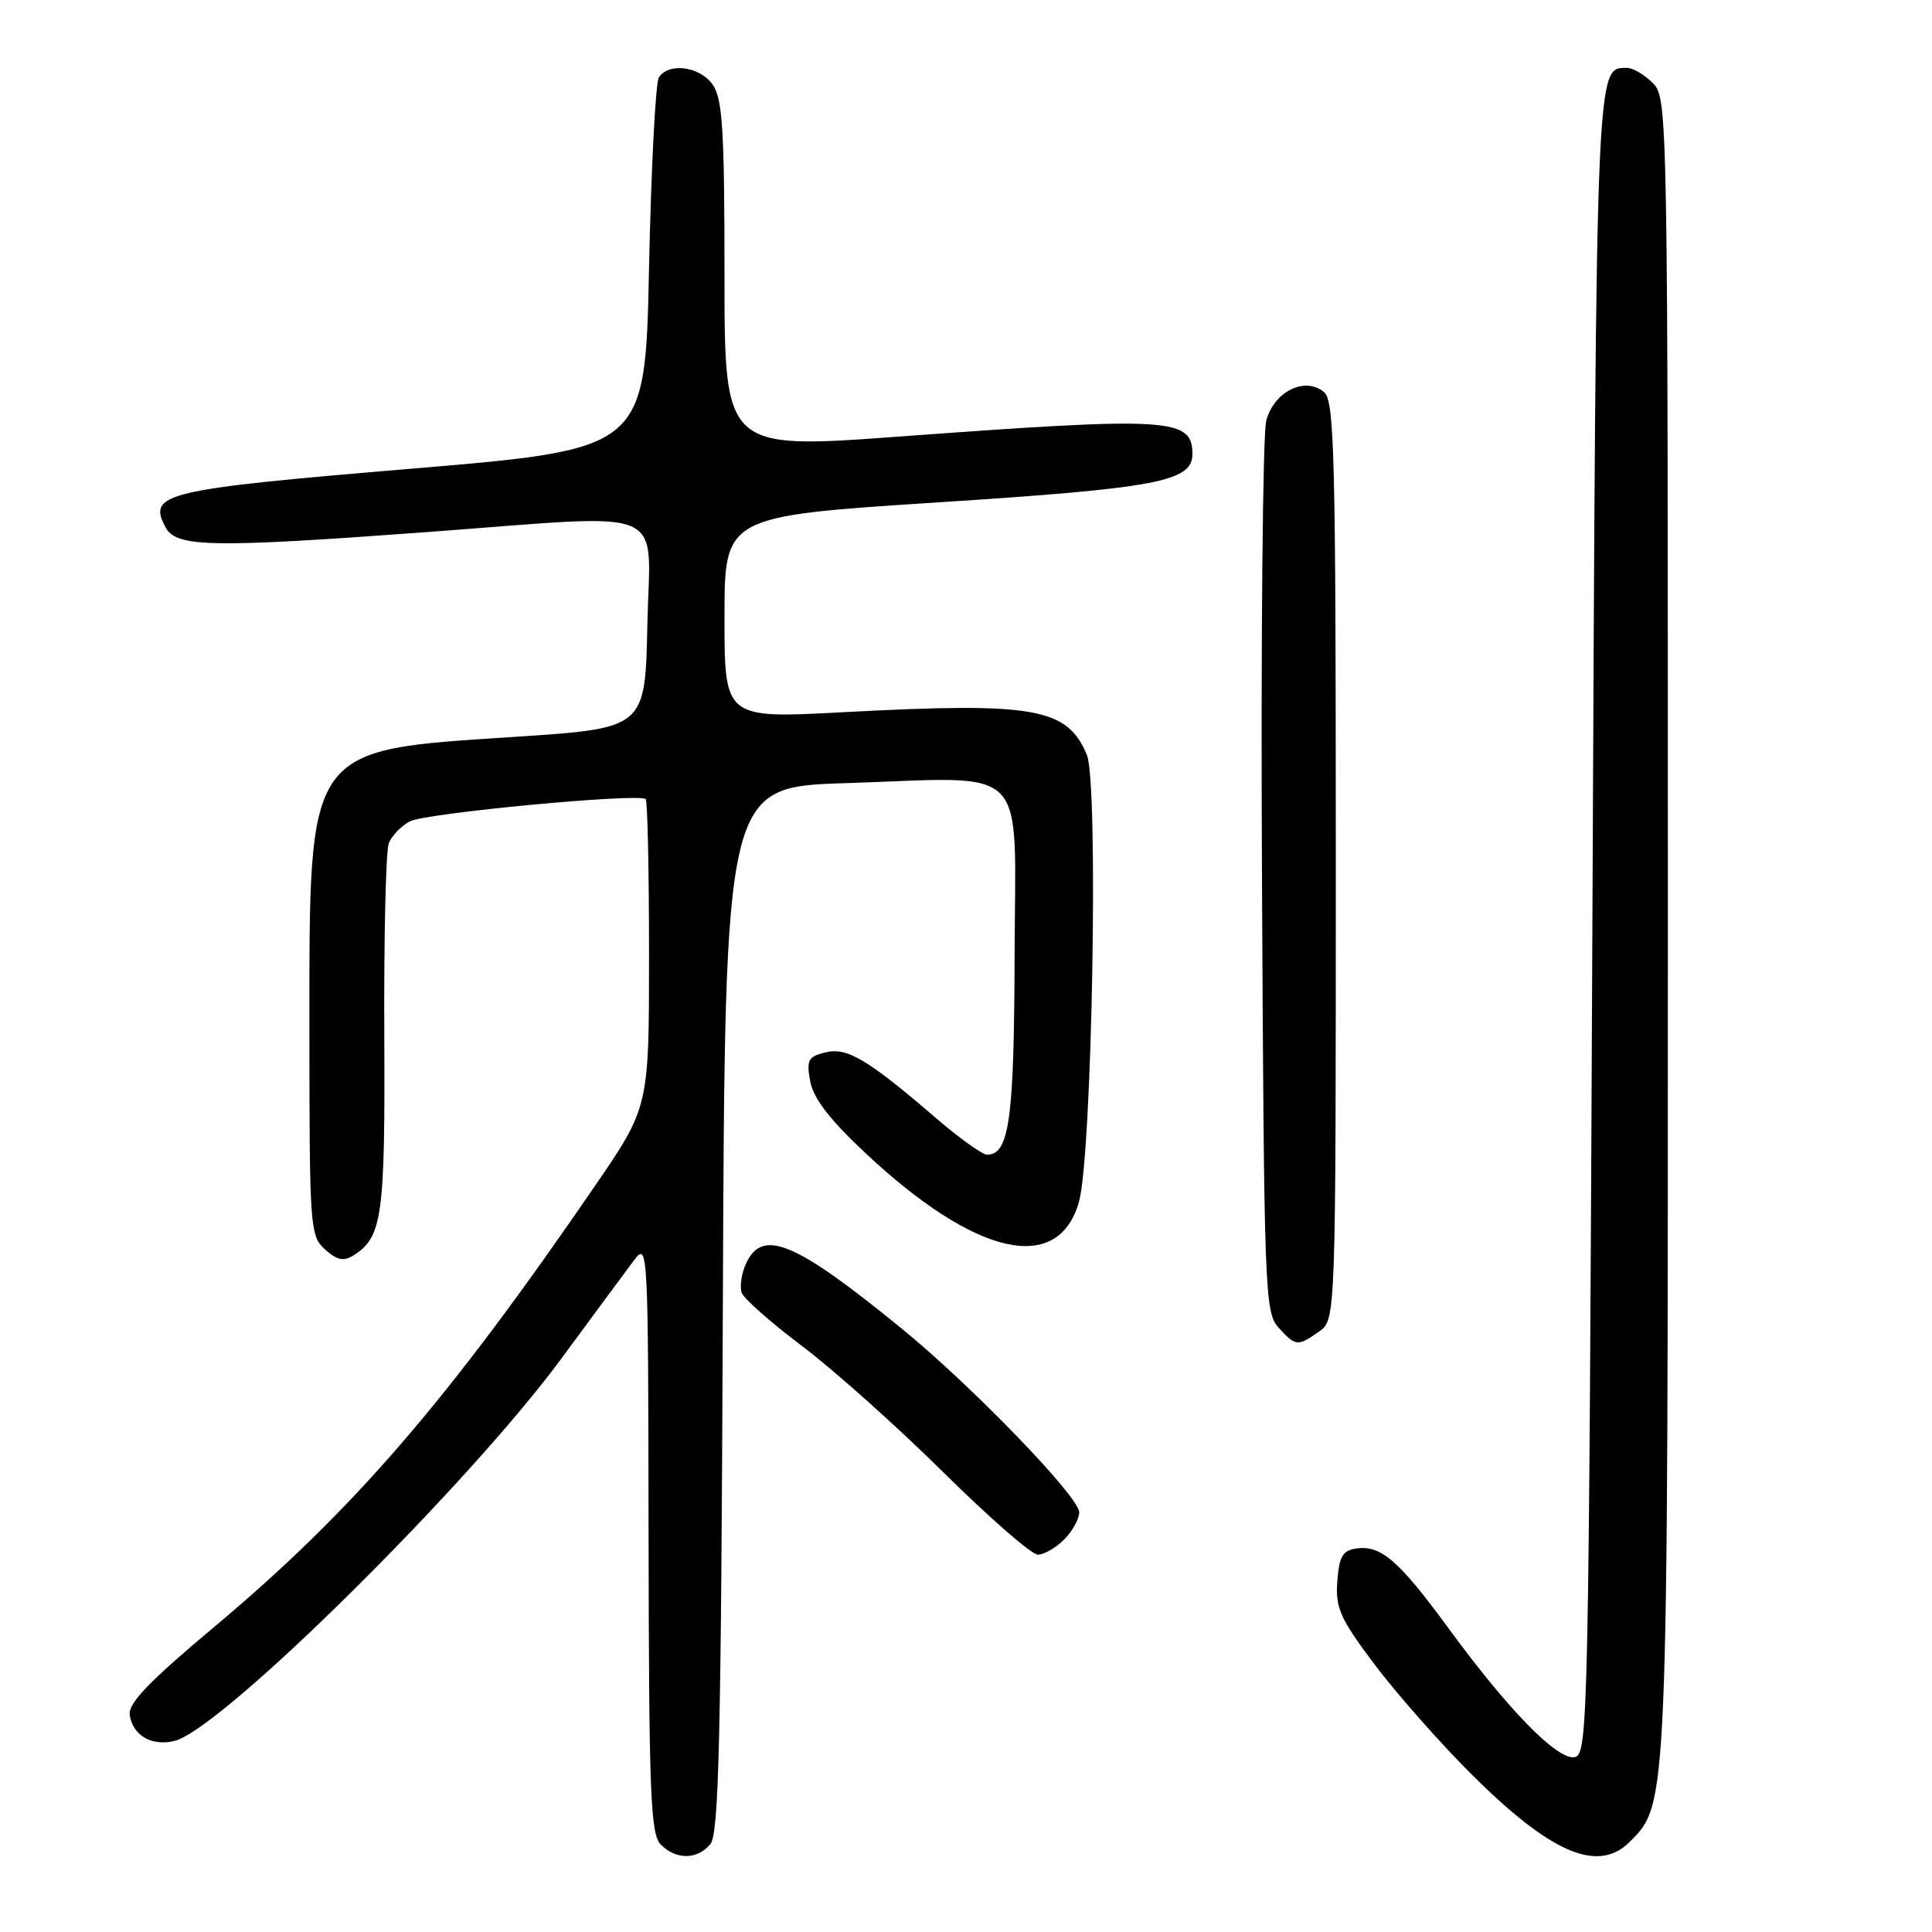 <?xml version="1.0" encoding="UTF-8" standalone="no"?>
<!DOCTYPE svg PUBLIC "-//W3C//DTD SVG 1.1//EN" "http://www.w3.org/Graphics/SVG/1.1/DTD/svg11.dtd" >
<svg xmlns="http://www.w3.org/2000/svg" xmlns:xlink="http://www.w3.org/1999/xlink" version="1.1" viewBox="0 0 256 256">
 <g >
 <path fill="currentColor"
d=" M 94.13 244.35 C 95.26 242.99 95.55 230.37 95.78 173.49 C 96.05 104.28 96.05 104.28 112.05 103.77 C 136.78 102.98 134.51 100.68 134.44 126.55 C 134.38 148.35 133.74 153.00 130.79 153.00 C 130.17 153.00 127.15 150.84 124.08 148.20 C 114.93 140.33 112.23 138.73 109.34 139.45 C 107.07 140.02 106.84 140.47 107.36 143.30 C 107.78 145.55 109.95 148.37 114.73 152.84 C 129.30 166.48 140.22 168.95 142.97 159.24 C 144.71 153.11 145.58 103.82 144.02 100.04 C 141.42 93.78 137.08 93.02 111.75 94.37 C 96.00 95.21 96.00 95.21 96.00 81.80 C 96.00 68.40 96.00 68.40 124.25 66.57 C 153.32 64.69 158.00 63.81 158.00 60.17 C 158.00 55.37 155.10 55.20 119.25 57.84 C 96.00 59.55 96.00 59.55 96.00 36.50 C 96.00 17.25 95.74 13.08 94.44 11.22 C 92.75 8.80 88.61 8.24 87.31 10.25 C 86.86 10.94 86.28 22.30 86.00 35.50 C 85.50 59.50 85.50 59.50 54.70 62.09 C 21.63 64.86 19.52 65.36 21.94 69.88 C 23.35 72.53 28.00 72.61 56.50 70.51 C 89.33 68.08 86.10 66.73 85.78 82.75 C 85.50 96.50 85.50 96.50 68.30 97.63 C 40.40 99.46 41.00 98.59 41.00 136.60 C 41.00 162.68 41.08 163.76 43.06 165.55 C 44.63 166.97 45.52 167.17 46.81 166.36 C 50.66 163.95 51.04 161.28 50.92 137.00 C 50.86 124.07 51.13 112.70 51.52 111.72 C 51.91 110.74 53.16 109.45 54.29 108.84 C 56.35 107.74 84.73 105.06 85.56 105.89 C 85.80 106.13 86.00 115.41 86.00 126.50 C 86.00 146.67 86.00 146.67 78.87 157.09 C 59.31 185.64 46.78 200.16 28.39 215.57 C 19.69 222.86 16.96 225.71 17.19 227.25 C 17.60 229.98 20.13 231.43 23.16 230.67 C 29.36 229.12 62.01 196.82 74.40 180.00 C 78.65 174.22 82.97 168.38 84.01 167.00 C 85.86 164.54 85.89 165.09 85.94 203.68 C 85.99 237.91 86.20 243.06 87.57 244.43 C 89.61 246.47 92.40 246.43 94.13 244.35 Z  M 215.94 244.06 C 221.04 238.96 221.00 239.93 221.00 122.32 C 221.00 14.33 220.98 12.98 219.00 11.00 C 217.90 9.90 216.38 9.00 215.62 9.00 C 211.44 9.00 211.52 7.02 211.00 122.39 C 210.52 228.17 210.43 232.49 208.66 232.83 C 206.39 233.26 199.96 226.71 191.93 215.75 C 185.36 206.78 182.99 204.72 179.73 205.18 C 177.90 205.44 177.45 206.23 177.20 209.54 C 176.94 213.07 177.56 214.45 182.13 220.54 C 185.01 224.37 190.77 230.90 194.93 235.05 C 205.49 245.58 211.74 248.26 215.94 244.06 Z  M 141.00 204.00 C 142.10 202.90 143.00 201.27 143.00 200.38 C 143.00 198.35 128.81 183.66 119.50 176.06 C 105.34 164.50 101.01 162.69 98.85 167.44 C 98.24 168.78 97.99 170.53 98.29 171.32 C 98.60 172.12 102.23 175.32 106.36 178.42 C 110.48 181.53 118.85 189.01 124.95 195.04 C 131.04 201.07 136.70 206.00 137.52 206.00 C 138.33 206.00 139.90 205.10 141.00 204.00 Z  M 174.78 176.44 C 177.00 174.89 177.00 174.89 177.00 114.07 C 177.00 60.19 176.82 53.10 175.44 51.95 C 172.90 49.84 168.79 51.89 167.78 55.76 C 167.32 57.55 167.06 84.84 167.22 116.41 C 167.49 171.22 167.59 173.89 169.40 175.90 C 171.68 178.41 171.93 178.44 174.78 176.44 Z "/>
</g>
</svg>